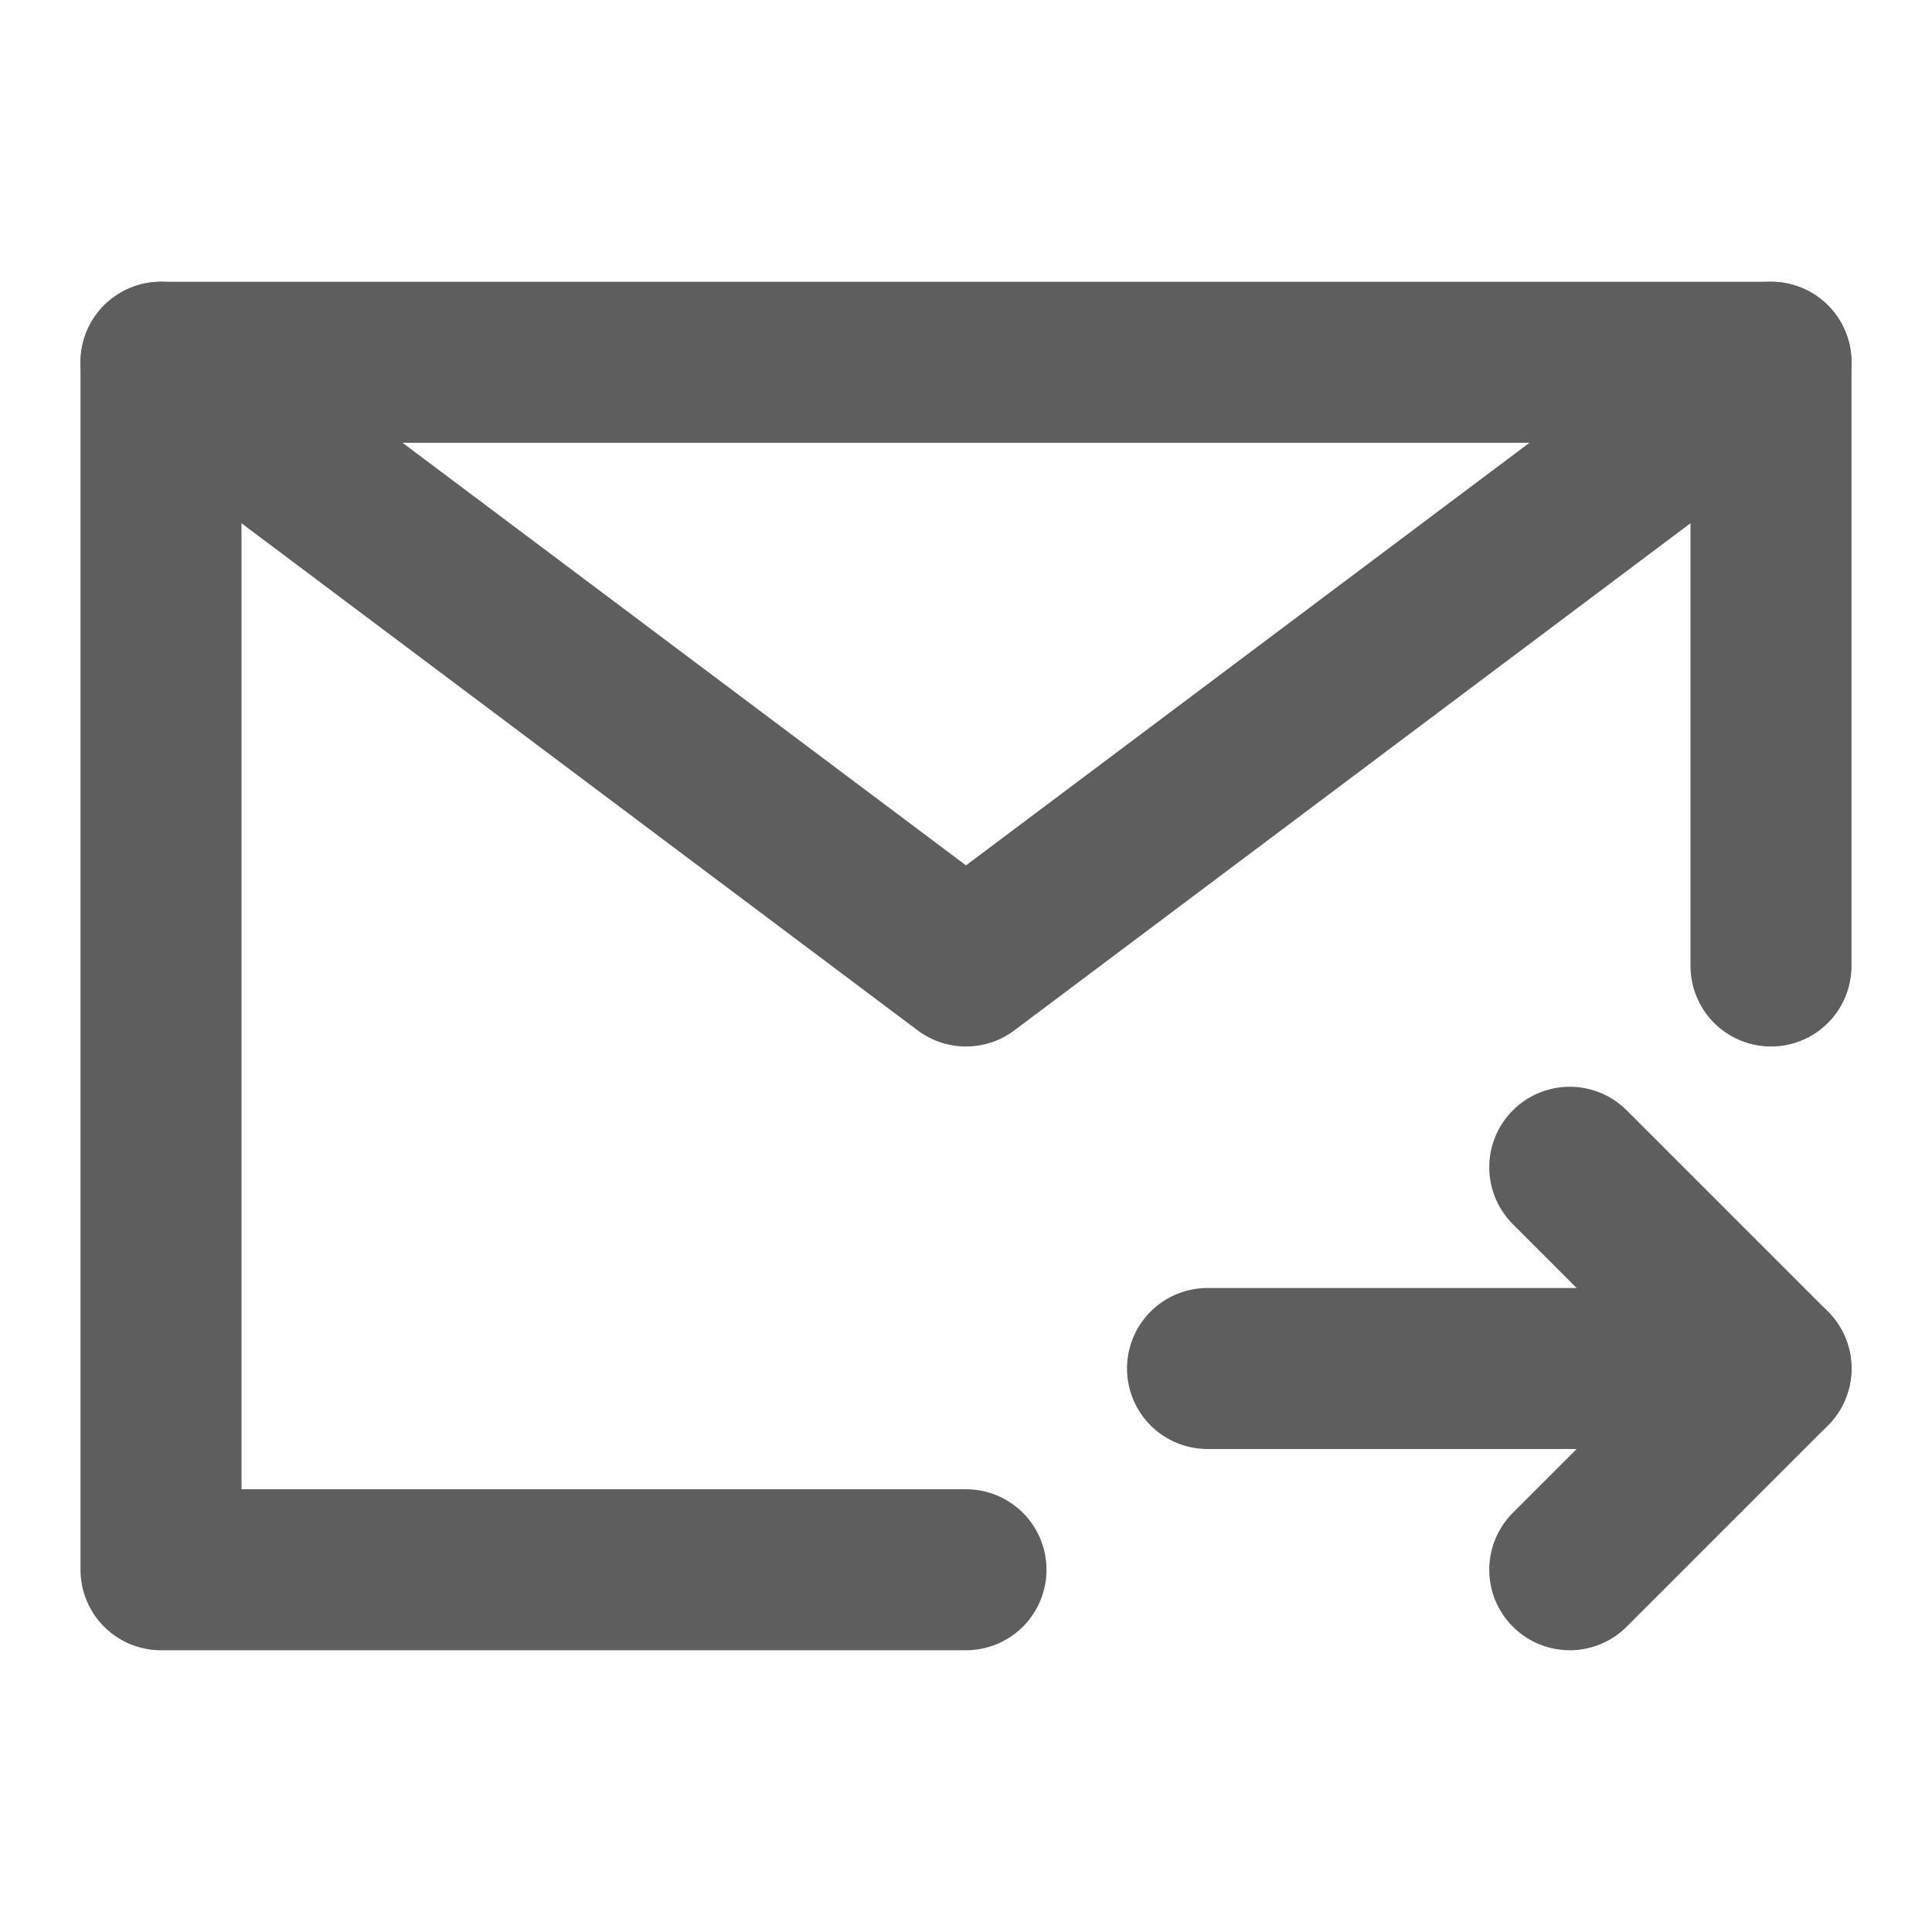 <svg width="80" height="80" fill="none" stroke="#5e5e5e" stroke-linecap="round" stroke-linejoin="round" stroke-width="2" viewBox="0 0 24 24" xmlns="http://www.w3.org/2000/svg">
  <path d="M22 12V4.5H2v15h10"></path>
  <path d="M22 17h-7"></path>
  <path d="M19.5 14.5 22 17l-2.5 2.5"></path>
  <path d="M2 4.5 12 12l10-7.5"></path>
</svg>